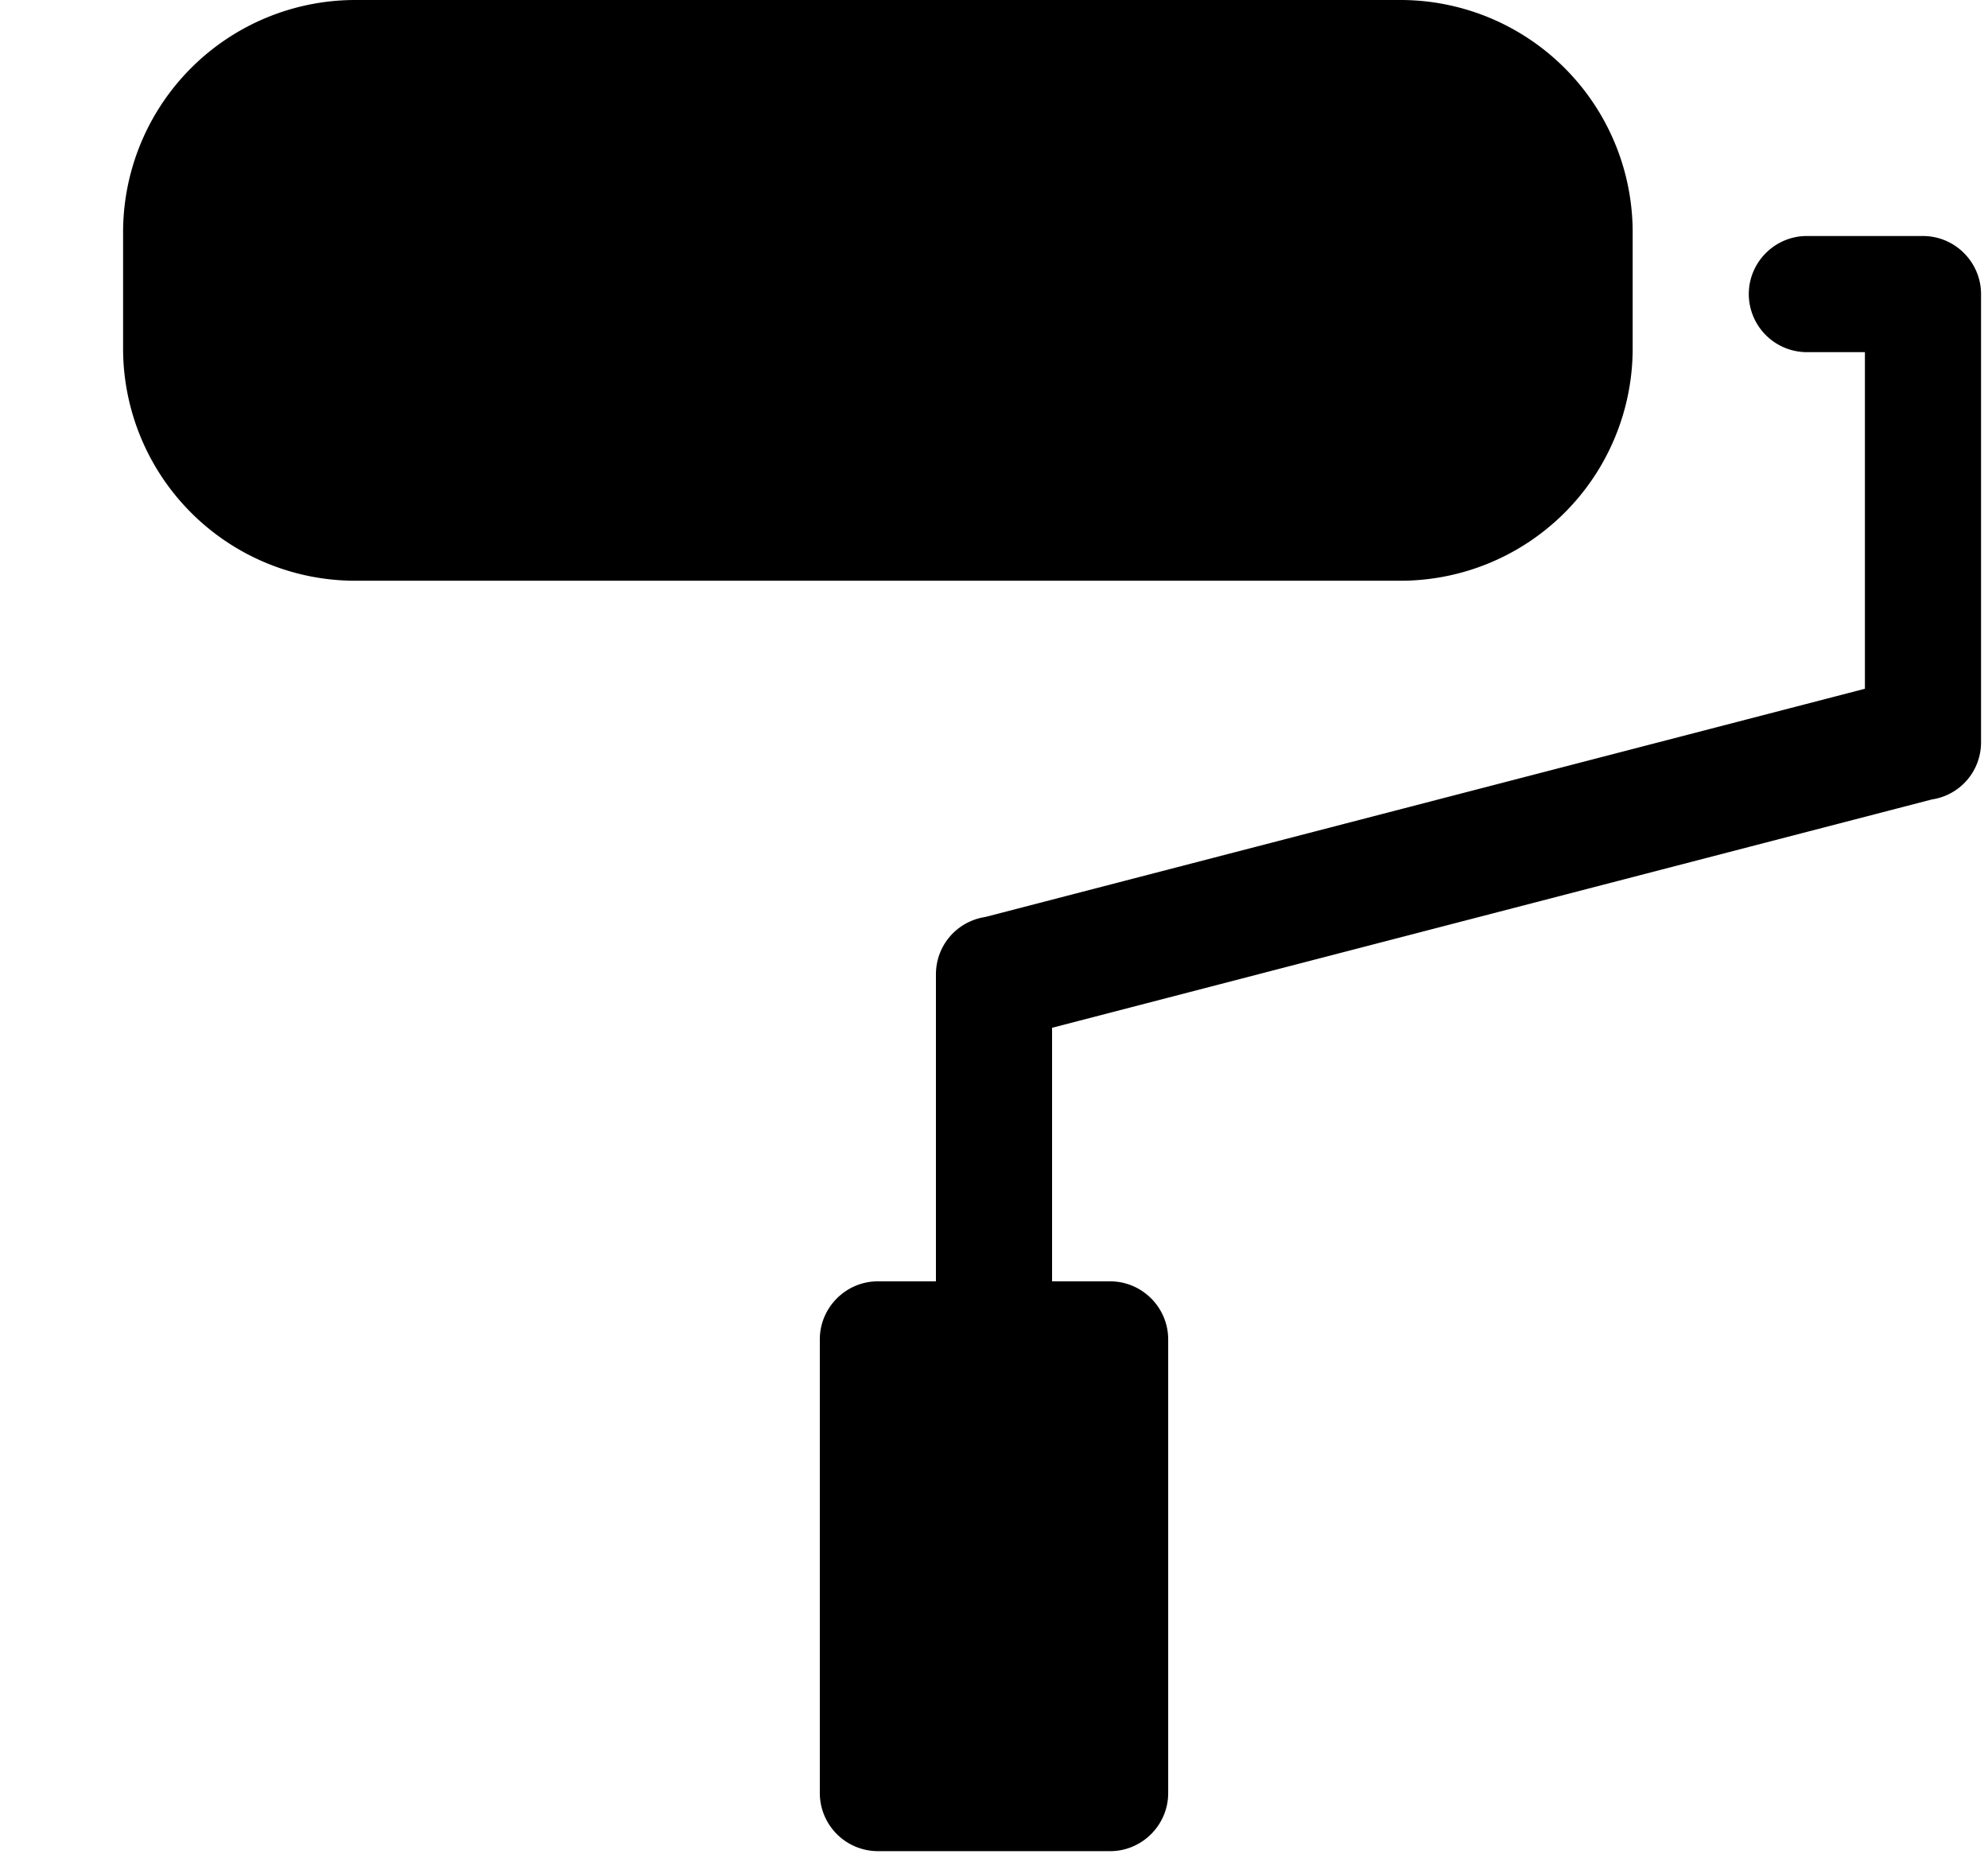 <svg xmlns="http://www.w3.org/2000/svg" width="1.07em" height="1em" viewBox="0 0 17 16"><g fill="currentColor" fill-rule="evenodd"><path d="M7.5 15.938a.501.501 0 0 1-.5-.5v-3.906c0-.275.225-.5.5-.5H8V8.389c0-.248.179-.456.425-.494L16 5.93V3.032h-.5a.501.501 0 0 1-.5-.5c0-.275.225-.5.5-.5h1c.275 0 .5.225.5.5v3.857a.496.496 0 0 1-.423.494L9 8.849v2.183h.5c.275 0 .5.225.5.5v3.906c0 .275-.225.5-.5.5z"/><path d="M14 3V2a2 2 0 0 0-2-2H3a2 2 0 0 0-2 2v1a2 2 0 0 0 2 2h9a2 2 0 0 0 2-2"/></g></svg>